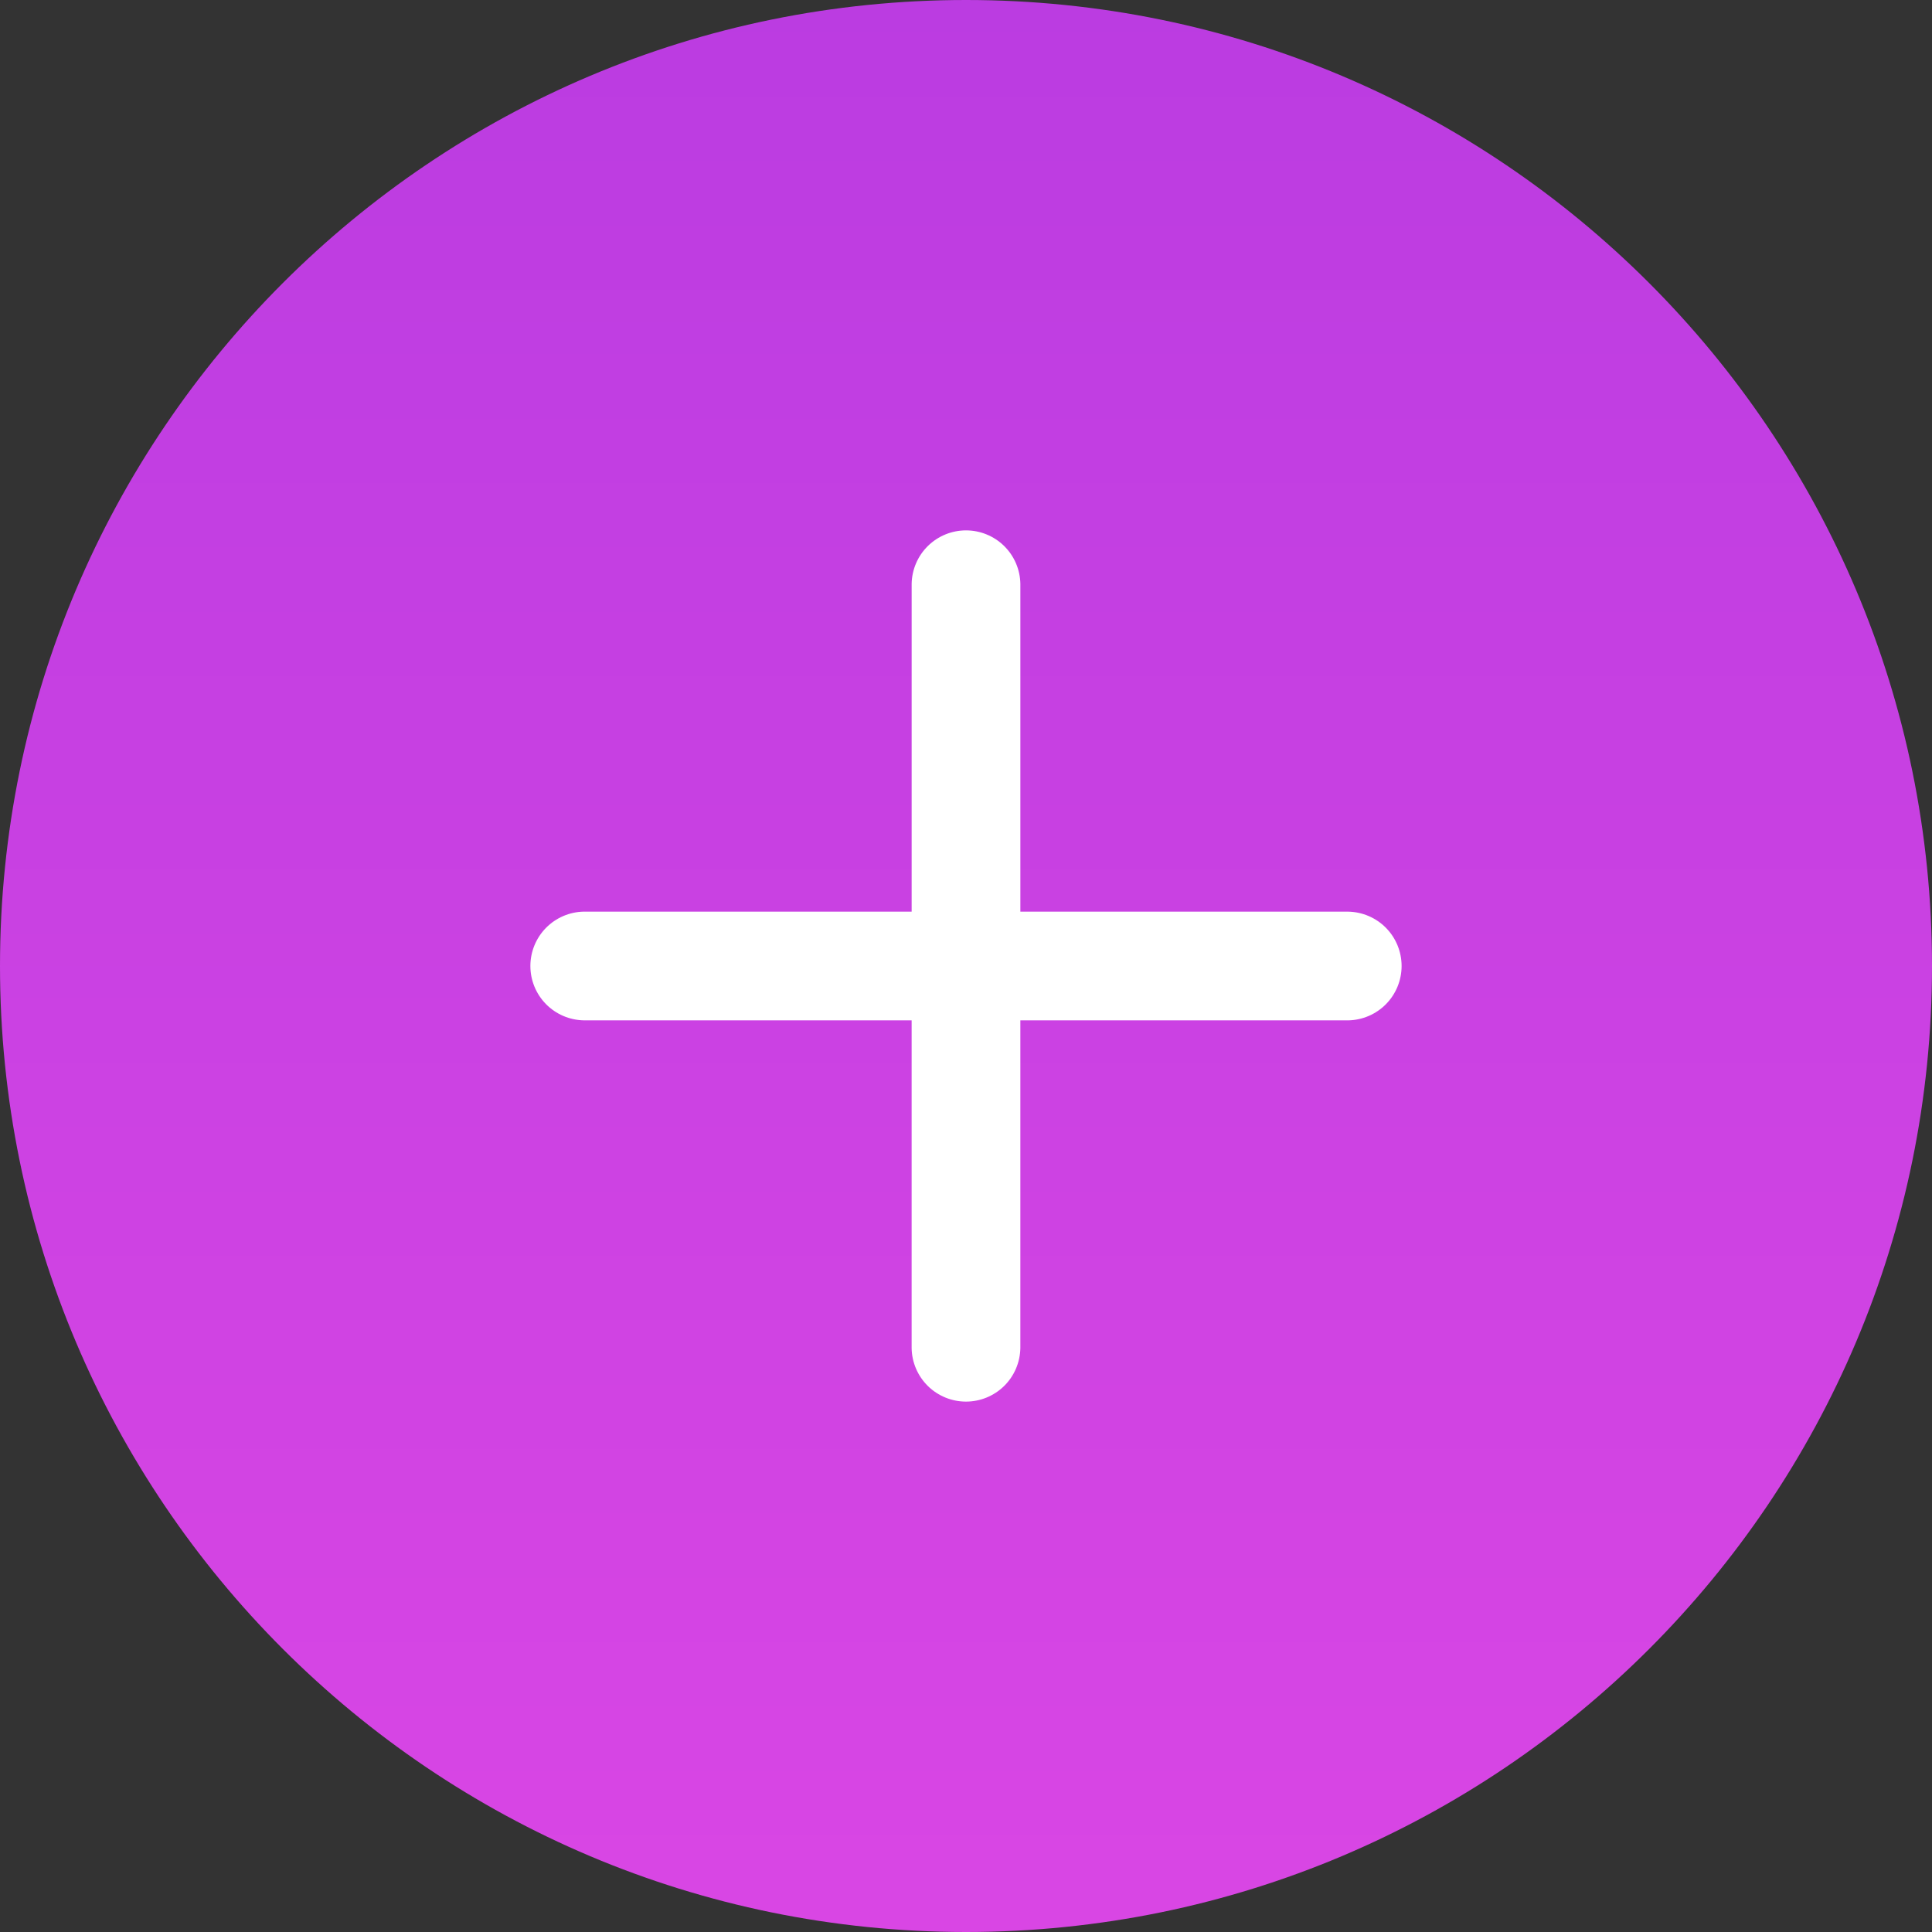 <svg width="124" height="124" viewBox="0 0 124 124" fill="none" xmlns="http://www.w3.org/2000/svg">
<rect x="0" y="0" width="124" height="124" fill="#333333" stroke="none"/>
<path d="M62 124C96.242 124 124 96.242 124 62C124 27.758 96.242 0 62 0C27.758 0 0 27.758 0 62C0 96.242 27.758 124 62 124Z" fill="url(#paint0_linear_59:2)"/>
<path d="M86.529 58.512H65.489V37.471C65.474 36.556 65.099 35.684 64.447 35.042C63.794 34.401 62.916 34.041 62 34.041C61.085 34.041 60.207 34.401 59.554 35.042C58.902 35.684 58.527 36.556 58.512 37.471V58.511H37.471C36.556 58.526 35.684 58.901 35.042 59.553C34.401 60.206 34.041 61.084 34.041 61.999C34.041 62.915 34.401 63.793 35.042 64.446C35.684 65.098 36.556 65.472 37.471 65.488H58.511V86.528C58.526 87.443 58.901 88.315 59.553 88.957C60.206 89.598 61.084 89.958 61.999 89.958C62.915 89.958 63.793 89.598 64.446 88.957C65.098 88.315 65.472 87.443 65.488 86.528V65.489H86.528C87.443 65.474 88.315 65.099 88.957 64.447C89.598 63.794 89.958 62.916 89.958 62.001C89.958 61.085 89.598 60.207 88.957 59.554C88.315 58.902 87.443 58.528 86.528 58.512H86.529Z" fill="white"/>
<defs>
<linearGradient id="paint0_linear_59:2" x1="62" y1="0" x2="62" y2="124" gradientUnits="userSpaceOnUse">
<stop stop-color="#BB3CE1"/>
<stop offset="1" stop-color="#D946E4"/>
</linearGradient>
</defs>
</svg>